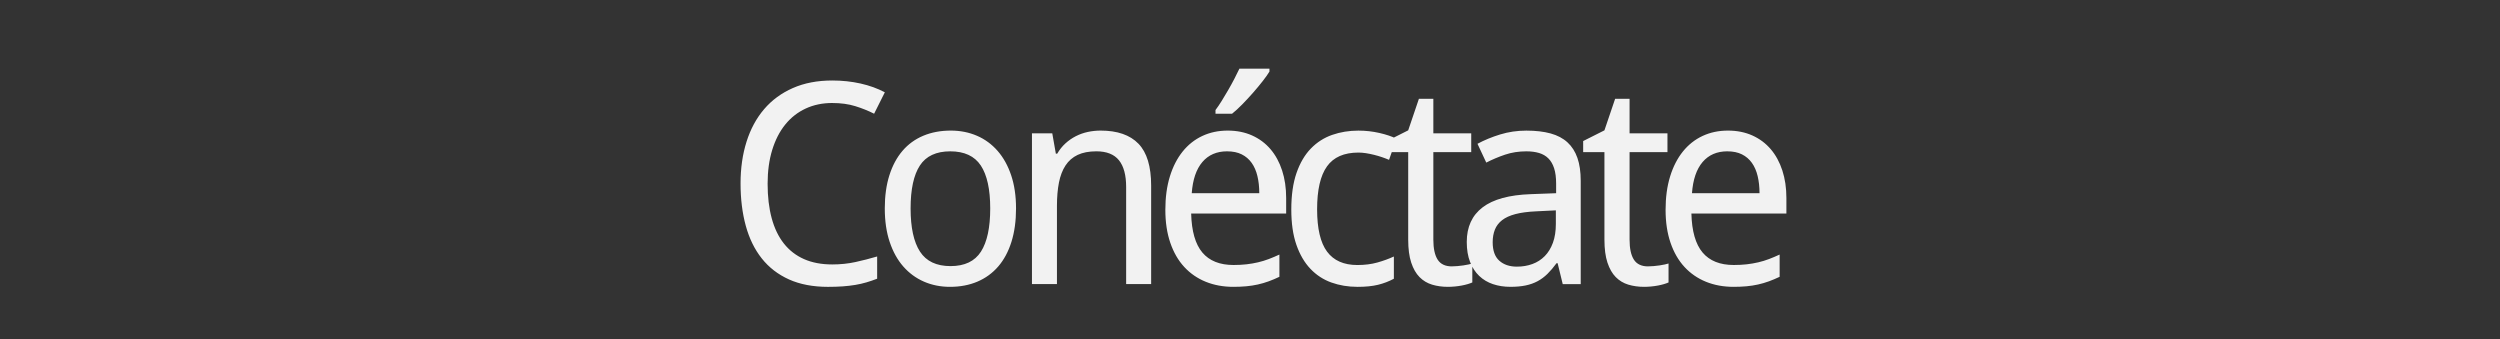 <svg version="1.1" x="0" y="0" width="100%" height="100%" viewBox="0 0 218521.6 29644.8" xmlns="http://www.w3.org/2000/svg">
  <rect x="0" y="0" width="218521.6" height="29644.8" fill="#333333" stroke="none"/>
  <path d="M 72749.2 9002.8 Q 71464 9002.8 70420 9488.8 Q 69376 9974.8 68638 10886.8 Q 67900 11798.8 67498 13106.8 Q 67096 14414.8 67096 16057.6 Q 67096 17750.8 67450 19064.8 Q 67804 20378.8 68512 21278.8 Q 69220 22178.8 70276 22646.8 Q 71332 23114.8 72748 23114.8 Q 73814.8 23114.8 74774.8 22904.8 Q 75734.8 22694.8 76670.8 22417.6 L 76670.8 24361.6 Q 76204 24542.8 75736 24680.8 Q 75268 24818.8 74758 24904 Q 74248 24989.2 73666 25031.2 Q 73084 25073.2 72374.8 25073.2 Q 70406.8 25073.2 68966.8 24425.2 Q 67526.8 23777.2 66584.8 22589.2 Q 65642.8 21401.2 65186.8 19733.2 Q 64730.8 18065.2 64730.8 16036 Q 64730.8 14044 65252.8 12388 Q 65774.8 10732 66788.8 9544 Q 67802.8 8356 69302.8 7696 Q 70802.8 7036 72746.8 7036 Q 74042.8 7036 75218.8 7300 Q 76394.8 7564 77341.6 8068 L 76405.6 9940 Q 75650.8 9556 74762.8 9280 Q 73874.8 9004 72746.8 9004 L 72749.2 9002.8 Z M 88810 18218.8 Q 88810 19864 88408 21142 Q 88006 22420 87256 23290 Q 86506 24160 85438 24616 Q 84370 25072 83036.8 25072 Q 81802 25072 80758 24616 Q 79714 24160 78952 23290 Q 78190 22420 77764 21142 Q 77338 19864 77338 18218.8 Q 77338 16586.8 77740 15320.8 Q 78142 14054.8 78886 13184.8 Q 79630 12314.8 80704 11864.8 Q 81778 11414.8 83108.8 11414.8 Q 84346 11414.8 85390 11864.8 Q 86434 12314.8 87196 13184.8 Q 87958 14054.8 88384 15320.8 Q 88810 16586.8 88810 18218.8  Z M 79594 18218.8 Q 79594 20728 80416 21994 Q 81238 23260 83086 23260 Q 84934 23260 85744 21994 Q 86554 20728 86554 18218.8 Q 86554 15712 85732 14470 Q 84910 13228 83062 13228 Q 81214 13228 80404 14470 Q 79594 15712 79594 18218.8  Z M 98435.2 24832 L 98435.2 16346.8 Q 98435.2 14786.8 97805.2 14006.8 Q 97175.2 13226.8 95831.2 13226.8 Q 94858 13226.8 94198 13538.8 Q 93538 13850.8 93136 14462.8 Q 92734 15074.8 92560 15962.8 Q 92386 16850.8 92386 18002.8 L 92386 24832 L 90202 24832 L 90202 11656 L 91978 11656 L 92290 13432 L 92410 13432 Q 92711.2 12914.8 93125.2 12536.8 Q 93539.2 12158.8 94031.2 11906.8 Q 94523.2 11654.8 95075.2 11534.8 Q 95627.2 11414.8 96203.2 11414.8 Q 98400.4 11414.8 99510.4 12560.8 Q 100620.4 13706.8 100620.4 16226.8 L 100620.4 24832 L 98436.4 24832 L 98435.2 24832 Z M 107801.6 25072 Q 106481.6 25072 105389.6 24628 Q 104297.6 24184 103511.6 23332 Q 102725.6 22480 102293.6 21220 Q 101861.6 19960 101861.6 18338.8 Q 101861.6 16706.8 102257.6 15422.8 Q 102653.6 14138.8 103373.6 13244.8 Q 104093.6 12350.8 105095.6 11882.8 Q 106097.6 11414.8 107310.8 11414.8 Q 108497.6 11414.8 109445.6 11840.8 Q 110393.6 12266.8 111053.6 13040.8 Q 111713.6 13814.8 112067.6 14900.8 Q 112421.6 15986.8 112421.6 17306.8 L 112421.6 18664 L 104117.6 18664 Q 104176.4 20978.8 105094.4 22070.8 Q 106012.4 23162.8 107823.2 23162.8 Q 108436.4 23162.8 108958.4 23102.8 Q 109480.4 23042.8 109966.4 22928.8 Q 110452.4 22814.8 110908.4 22640.8 Q 111364.4 22466.8 111831.2 22250.8 L 111831.2 24194.8 Q 111351.2 24424 110889.2 24592 Q 110427.2 24760 109941.2 24868 Q 109455.2 24976 108933.2 25024 Q 108411.2 25072 107798 25072 L 107801.6 25072 Z M 107262.8 13226.8 Q 105894.8 13226.8 105096.8 14162.8 Q 104298.8 15098.8 104168 16888 L 110072 16888 Q 110072 16072 109910 15394 Q 109748 14716 109406 14236 Q 109064 13756 108536 13492 Q 108008 13228 107264 13228 L 107262.8 13226.8 Z M 106246.4 9616 Q 106510.4 9266.8 106792.4 8810.8 Q 107074.4 8354.8 107356.4 7868.8 Q 107638.4 7382.8 107890.4 6896.8 Q 108142.4 6410.8 108334.4 6002.8 L 110961.2 6002.8 L 110961.2 6256 Q 110769.2 6578.8 110391.2 7064.8 Q 110013.2 7550.8 109551.2 8078.8 Q 109089.2 8606.8 108603.2 9104.8 Q 108117.2 9602.8 107696 9938.8 L 106245.2 9938.8 L 106245.2 9616 L 106246.4 9616 Z M 118641.6 25072 Q 117430.8 25072 116374.8 24694 Q 115318.8 24316 114538.8 23494 Q 113758.8 22672 113314.8 21394 Q 112870.8 20116 112870.8 18316 Q 112870.8 16433.2 113326.8 15119.2 Q 113782.8 13805.2 114580.8 12983.2 Q 115378.8 12161.2 116446.8 11789.2 Q 117514.8 11417.2 118738.8 11417.2 Q 119674.8 11417.2 120568.8 11621.2 Q 121462.8 11825.2 122062.8 12124 L 121414.8 13972 Q 121137.6 13852 120801.6 13738 Q 120465.6 13624 120105.6 13534 Q 119745.6 13444 119397.6 13390 Q 119049.6 13336 118737.6 13336 Q 116854.8 13336 115990.8 14542 Q 115126.8 15748 115126.8 18292 Q 115126.8 20825.2 115996.8 21995.2 Q 116866.8 23165.2 118642.8 23165.2 Q 119616 23165.2 120402 22943.2 Q 121188 22721.2 121836 22420 L 121836 24364 Q 121188 24713.2 120450 24893.2 Q 119712 25073.2 118642.8 25073.2 L 118641.6 25072 Z M 126904 23282.8 Q 127120 23282.8 127390 23258.8 Q 127660 23234.8 127912 23198.8 Q 128164 23162.8 128374 23114.8 Q 128584 23066.8 128693.2 23032 L 128693.2 24688 Q 128536 24760 128296 24832 Q 128056 24904 127768 24958 Q 127480 25012 127168 25042 Q 126856 25072 126557.2 25072 Q 125813.2 25072 125177.2 24880 Q 124541.2 24688 124079.2 24220 Q 123617.2 23752 123353.2 22954 Q 123089.2 22156 123089.2 20945.2 L 123089.2 13300 L 121230.4 13300 L 121230.4 12329.2 L 123089.2 11393.2 L 124025.2 8633.2 L 125286.4 8633.2 L 125286.4 11657.2 L 128598.4 11657.2 L 128598.4 13300 L 125286.4 13300 L 125286.4 20945.2 Q 125286.4 22108 125664.4 22696 Q 126042.4 23284 126906.4 23284 L 126904 23282.8 Z M 136595.6 24832 L 136150.4 23008 L 136054.4 23008 Q 135659.6 23546.8 135263.6 23936.8 Q 134867.6 24326.8 134399.6 24578.8 Q 133931.6 24830.8 133355.6 24950.8 Q 132779.6 25070.8 132022.4 25070.8 Q 131195.6 25070.8 130499.6 24836.8 Q 129803.6 24602.8 129293.6 24116.8 Q 128783.6 23630.8 128495.6 22892.8 Q 128207.6 22154.8 128207.6 21146.8 Q 128207.6 19178.8 129593.6 18122.8 Q 130979.6 17066.8 133811.6 16970.8 L 136019.6 16888 L 136019.6 16058.8 Q 136019.6 15256 135845.6 14716 Q 135671.6 14176 135341.6 13846 Q 135011.6 13516 134525.6 13372 Q 134039.6 13228 133415.6 13228 Q 132420.8 13228 131562.8 13516 Q 130704.8 13804 129912.8 14212 L 129144.8 12569.2 Q 130032.8 12089.2 131124.8 11753.2 Q 132216.8 11417.2 133416.8 11417.2 Q 134640.8 11417.2 135534.8 11663.2 Q 136428.8 11909.2 137010.8 12443.2 Q 137592.8 12977.2 137880.8 13805.2 Q 138168.8 14633.2 138168.8 15809.2 L 138168.8 24833.2 L 136598 24833.2 L 136595.6 24832 Z M 132587.6 23306.8 Q 133318.4 23306.8 133942.4 23078.8 Q 134566.4 22850.8 135022.4 22388.8 Q 135478.4 21926.8 135736.4 21224.8 Q 135994.4 20522.8 135994.4 19576 L 135994.4 18386.8 L 134277.2 18472 Q 133197.2 18520 132465.2 18712 Q 131733.2 18904 131295.2 19246 Q 130857.2 19588 130665.2 20074 Q 130473.2 20560 130473.2 21170.8 Q 130473.2 22274.8 131055.2 22790.8 Q 131637.2 23306.8 132586.4 23306.8 L 132587.6 23306.8 Z M 144056 23282.8 Q 144272 23282.8 144542 23258.8 Q 144812 23234.8 145064 23198.8 Q 145316 23162.8 145526 23114.8 Q 145736 23066.8 145845.2 23032 L 145845.2 24688 Q 145688 24760 145448 24832 Q 145208 24904 144920 24958 Q 144632 25012 144320 25042 Q 144008 25072 143709.2 25072 Q 142965.2 25072 142329.2 24880 Q 141693.2 24688 141231.2 24220 Q 140769.2 23752 140505.2 22954 Q 140241.2 22156 140241.2 20945.2 L 140241.2 13300 L 138382.4 13300 L 138382.4 12329.2 L 140241.2 11393.2 L 141177.2 8633.2 L 142438.4 8633.2 L 142438.4 11657.2 L 145750.4 11657.2 L 145750.4 13300 L 142438.4 13300 L 142438.4 20945.2 Q 142438.4 22108 142816.4 22696 Q 143194.4 23284 144058.4 23284 L 144056 23282.8 Z M 151526.4 25072 Q 150206.4 25072 149114.4 24628 Q 148022.4 24184 147236.4 23332 Q 146450.4 22480 146018.4 21220 Q 145586.4 19960 145586.4 18338.8 Q 145586.4 16706.8 145982.4 15422.8 Q 146378.4 14138.8 147098.4 13244.8 Q 147818.4 12350.8 148820.4 11882.8 Q 149822.4 11414.8 151035.6 11414.8 Q 152222.4 11414.8 153170.4 11840.8 Q 154118.4 12266.8 154778.4 13040.8 Q 155438.4 13814.8 155792.4 14900.8 Q 156146.4 15986.8 156146.4 17306.8 L 156146.4 18664 L 147842.4 18664 Q 147901.2 20978.8 148819.2 22070.8 Q 149737.2 23162.8 151548 23162.8 Q 152161.2 23162.8 152683.2 23102.8 Q 153205.2 23042.8 153691.2 22928.8 Q 154177.2 22814.8 154633.2 22640.8 Q 155089.2 22466.8 155556 22250.8 L 155556 24194.8 Q 155076 24424 154614 24592 Q 154152 24760 153666 24868 Q 153180 24976 152658 25024 Q 152136 25072 151522.8 25072 L 151526.4 25072 Z M 150987.6 13226.8 Q 149619.6 13226.8 148821.6 14162.8 Q 148023.6 15098.8 147892.8 16888 L 153796.8 16888 Q 153796.8 16072 153634.8 15394 Q 153472.8 14716 153130.8 14236 Q 152788.8 13756 152260.8 13492 Q 151732.8 13228 150988.8 13228 L 150987.6 13226.8 Z " fill-rule="nonzero" style="fill:#f2f2f2;;fill-opacity:1;"/>
</svg>